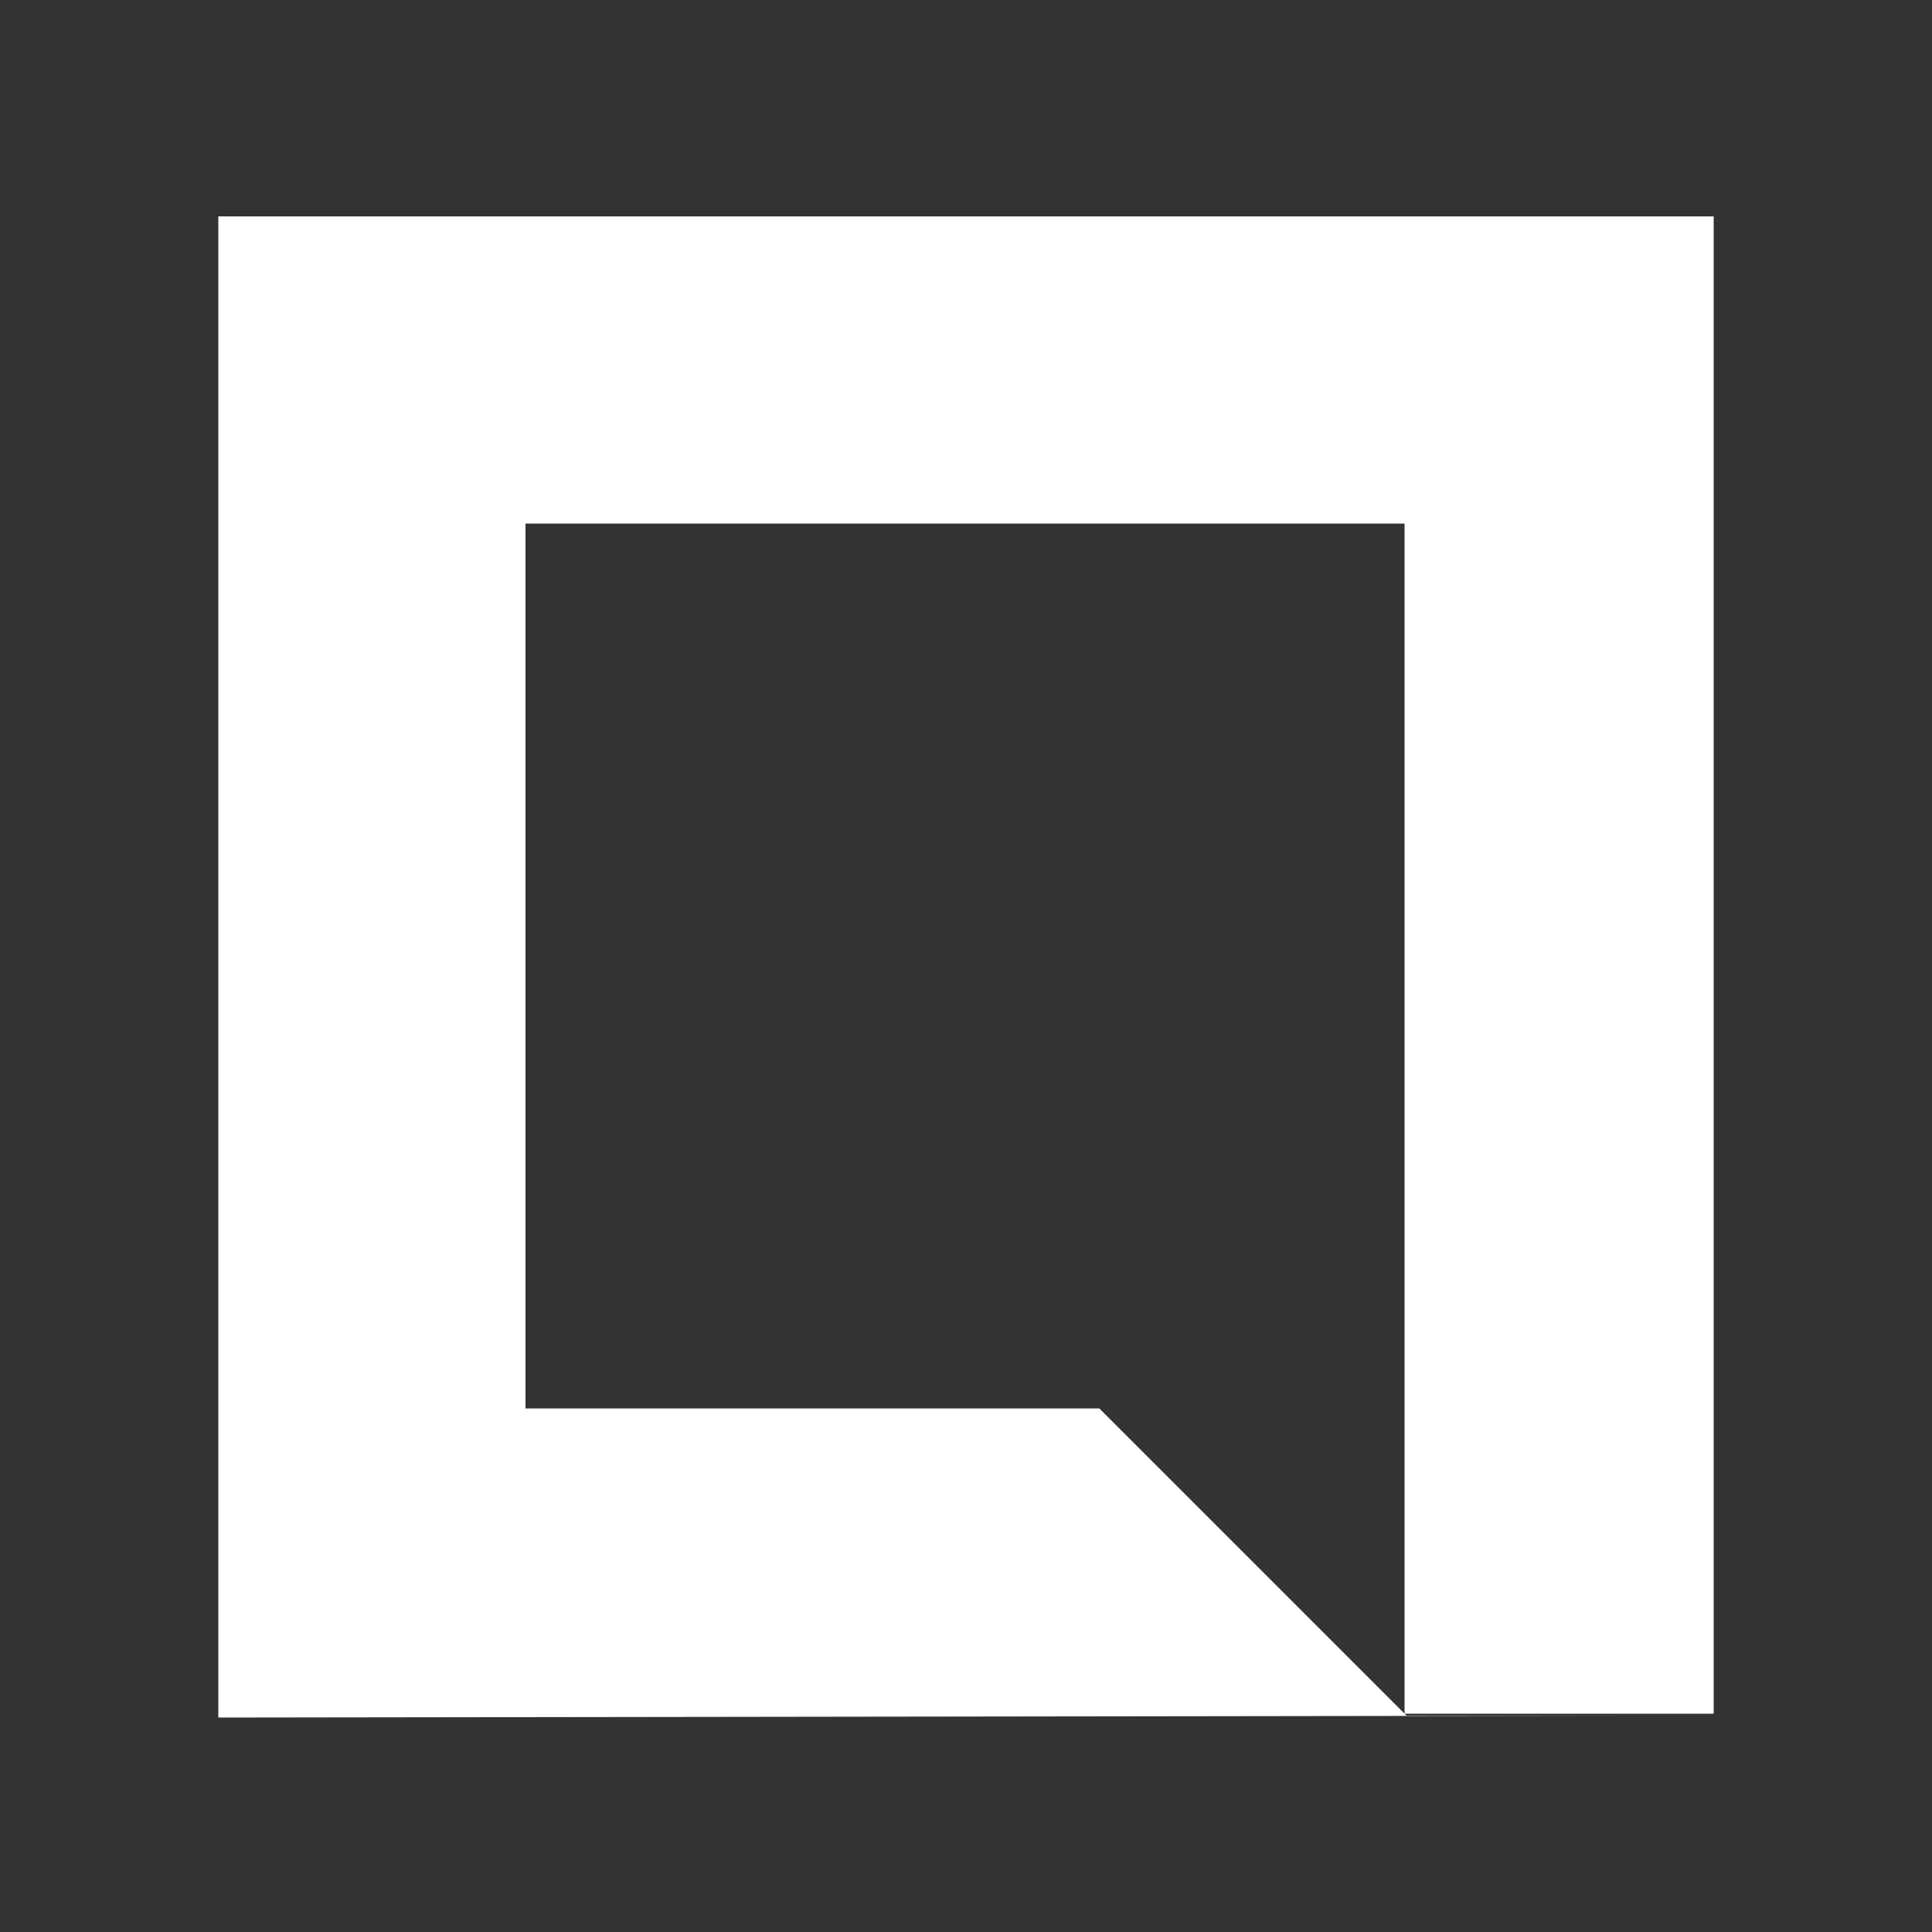 <?xml version="1.0" encoding="utf-8"?>
<!-- Generator: Adobe Illustrator 24.3.0, SVG Export Plug-In . SVG Version: 6.00 Build 0)  -->
<svg version="1.2" baseProfile="tiny" id="Layer_1" xmlns="http://www.w3.org/2000/svg" xmlns:xlink="http://www.w3.org/1999/xlink"
	 x="0px" y="0px" viewBox="0 0 100 100" overflow="visible" xml:space="preserve">
<rect x="0" y="0" width="100" height="100" fill="#333333" stroke="none"/>
<g id="Component_22_16_2_" transform="translate(0 0)">
	<path id="Path_1686_2_" fill="#FFFFFF" d="M88.7,88.7V11.2H11.3v77.7l72.3-0.1H72.8L56.9,72.9H27.2V27.1h45.5v61.6H88.7z"/>
</g>
</svg>
